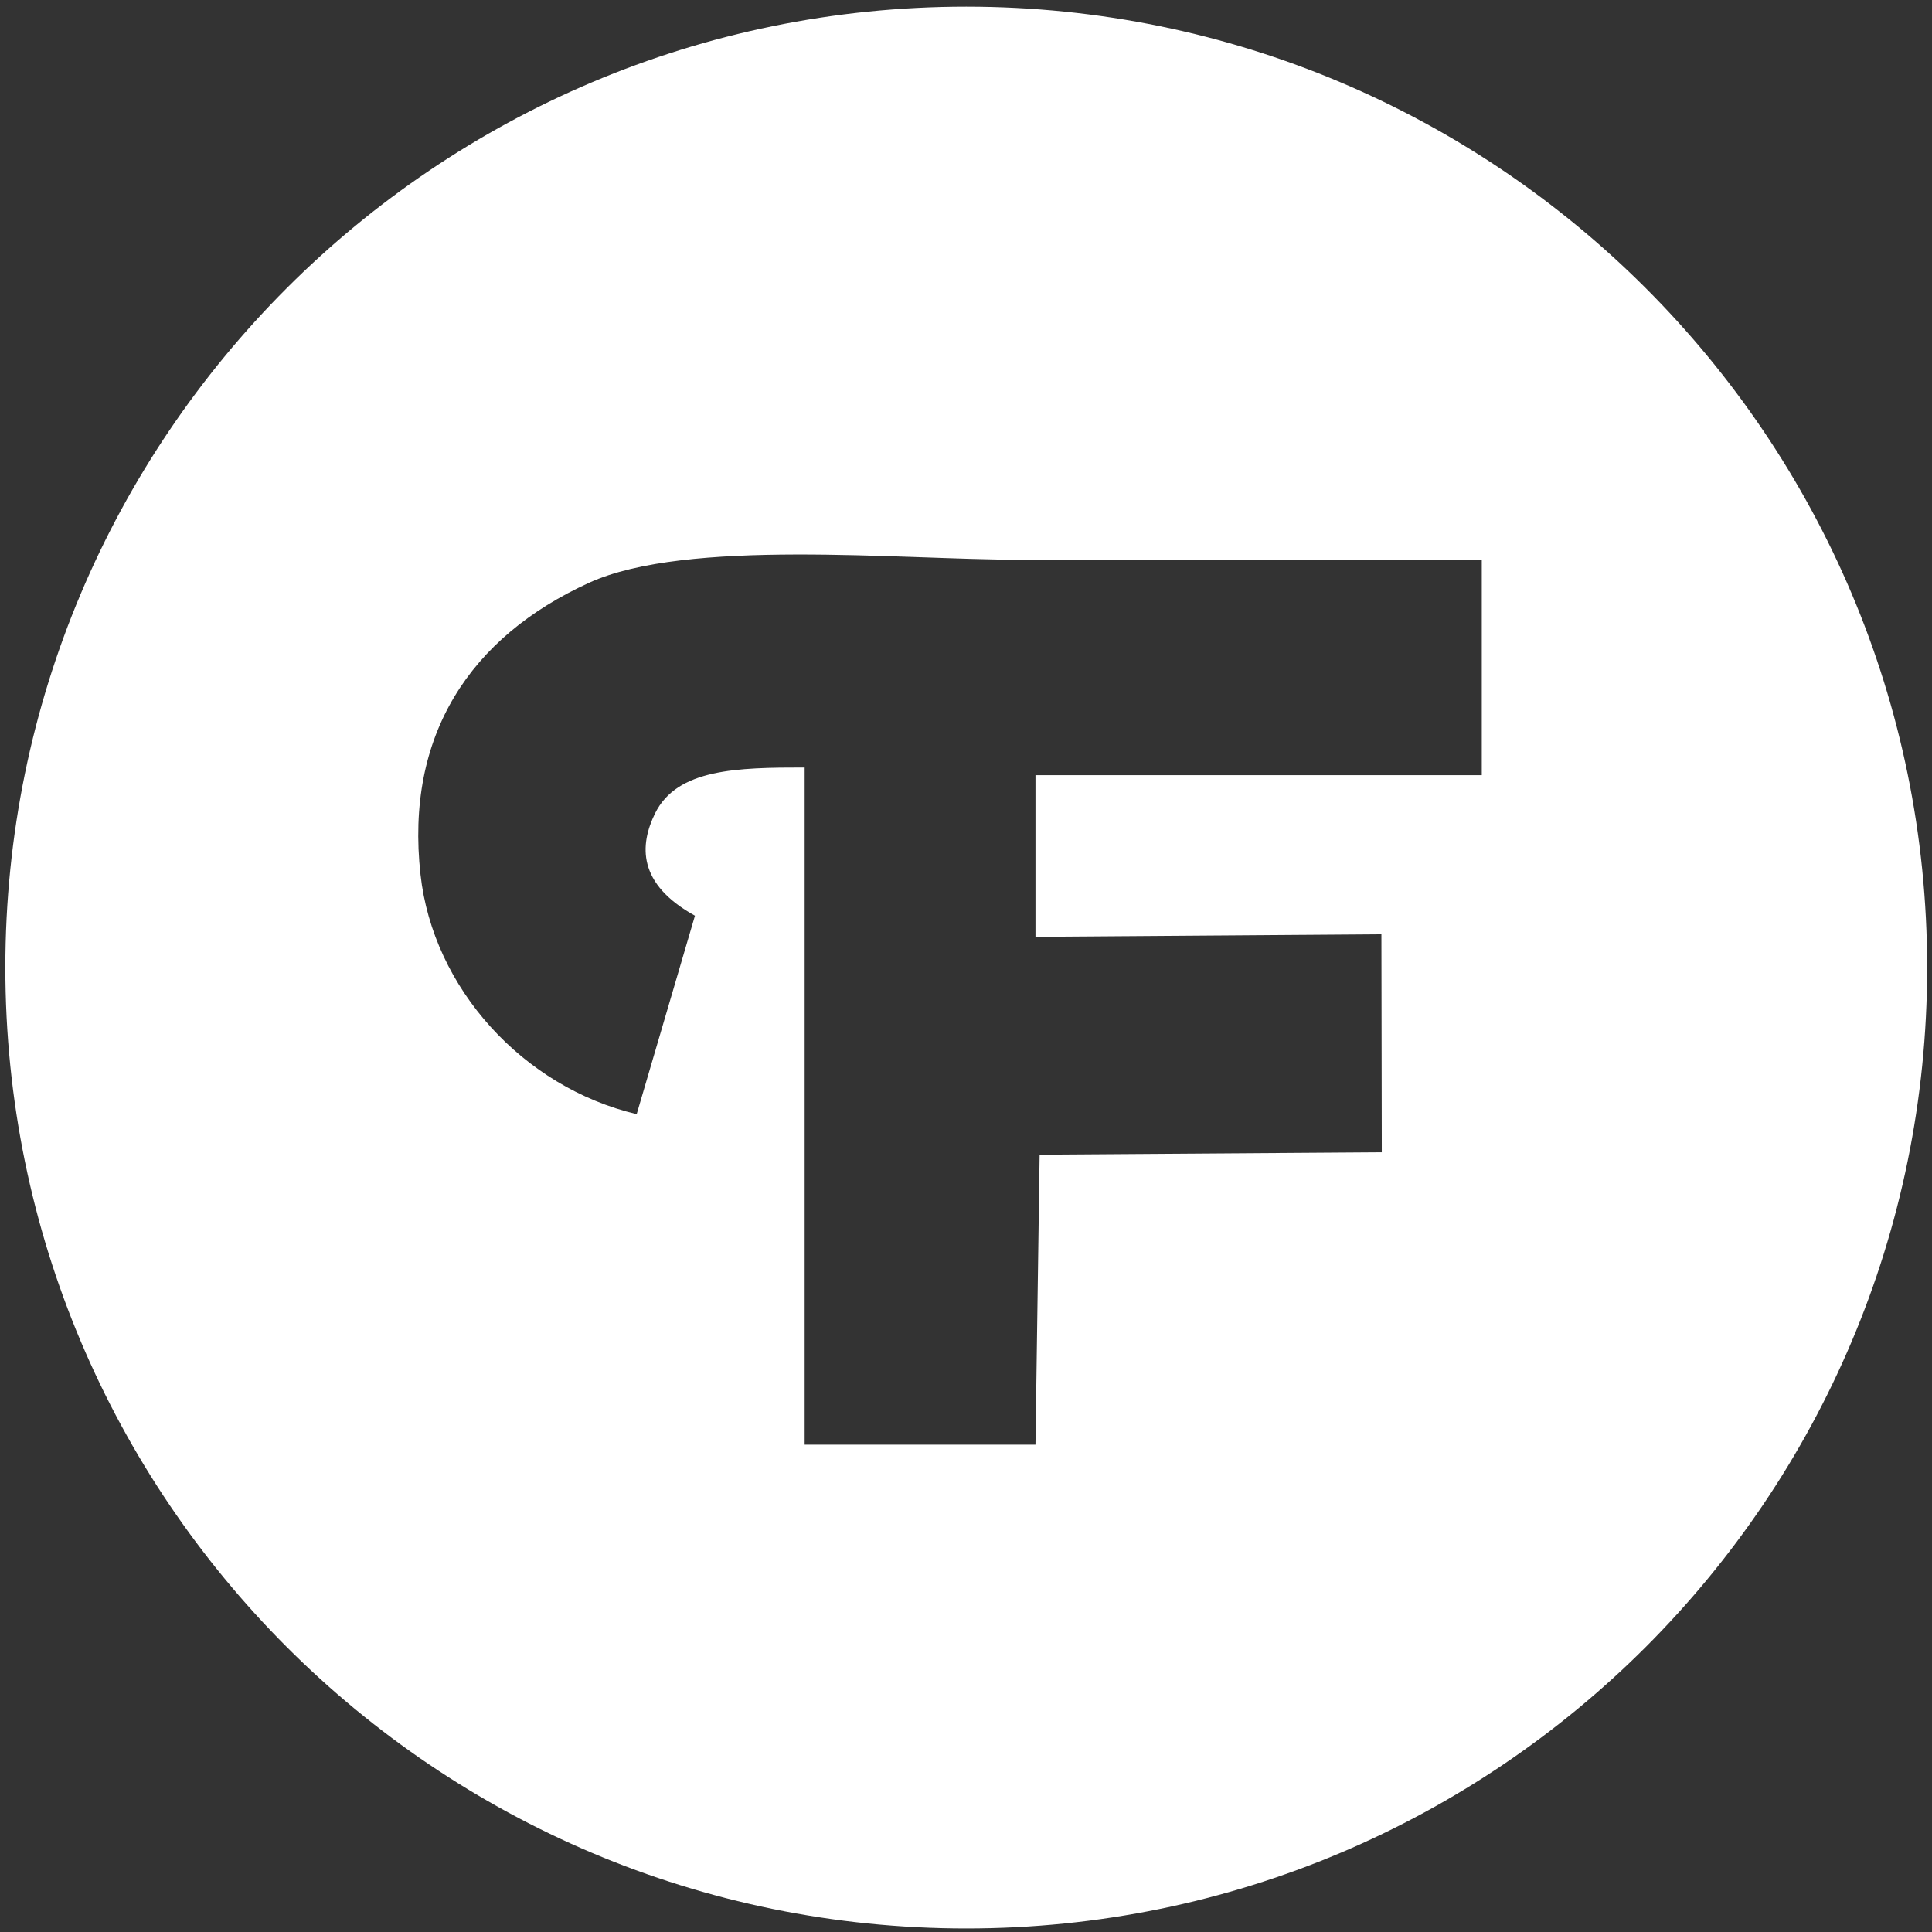 <?xml version="1.0" encoding="UTF-8"?>
<!DOCTYPE svg PUBLIC "-//W3C//DTD SVG 1.1//EN" "http://www.w3.org/Graphics/SVG/1.1/DTD/svg11.dtd">
<!-- Creator: CorelDRAW 2018 (64-Bit) -->
<svg xmlns="http://www.w3.org/2000/svg" xml:space="preserve" width="307px" height="307px" version="1.1" style="shape-rendering:geometricPrecision; text-rendering:geometricPrecision; image-rendering:optimizeQuality; fill-rule:evenodd; clip-rule:evenodd"
viewBox="0 0 307 307"
 xmlns:xlink="http://www.w3.org/1999/xlink">
 <rect x="0" y="0" width="307" height="307" fill="#333333" stroke="none"/>
 <defs>
  <style type="text/css">
   <![CDATA[
    .fil0 {fill:white}
   ]]>
  </style>
 </defs>
 <g id="Слой_x0020_1">
  <path class="fil0" d="M110.43 145.51l-9.26 31.53c-18.06,-4.28 -32.36,-20 -34.35,-38.06 -2.46,-22.16 7.87,-37.75 26.79,-46.38 15.52,-7.08 49.24,-3.66 68.49,-3.66 24.45,0 48.91,0 73.36,0l0 34.24 -70.92 0 0 25.68c0,0 54.97,-0.4 54.97,-0.4 0,0 0.06,34.64 0.06,34.64 0,0 -54.37,0.38 -54.37,0.38 0,0 -0.66,46.08 -0.66,46.08l-36.68 0 0 -107.6c-10.66,0 -20.27,0.17 -23.77,7.29 -2.45,5 -2.86,11.18 6.34,16.26zm43.11 -144.45c84.33,0 152.69,68.36 152.69,152.69 0,84.33 -68.36,152.69 -152.69,152.69 -84.33,0 -152.69,-68.36 -152.69,-152.69 0,-84.33 68.36,-152.69 152.69,-152.69z"/>
 </g>
</svg>
